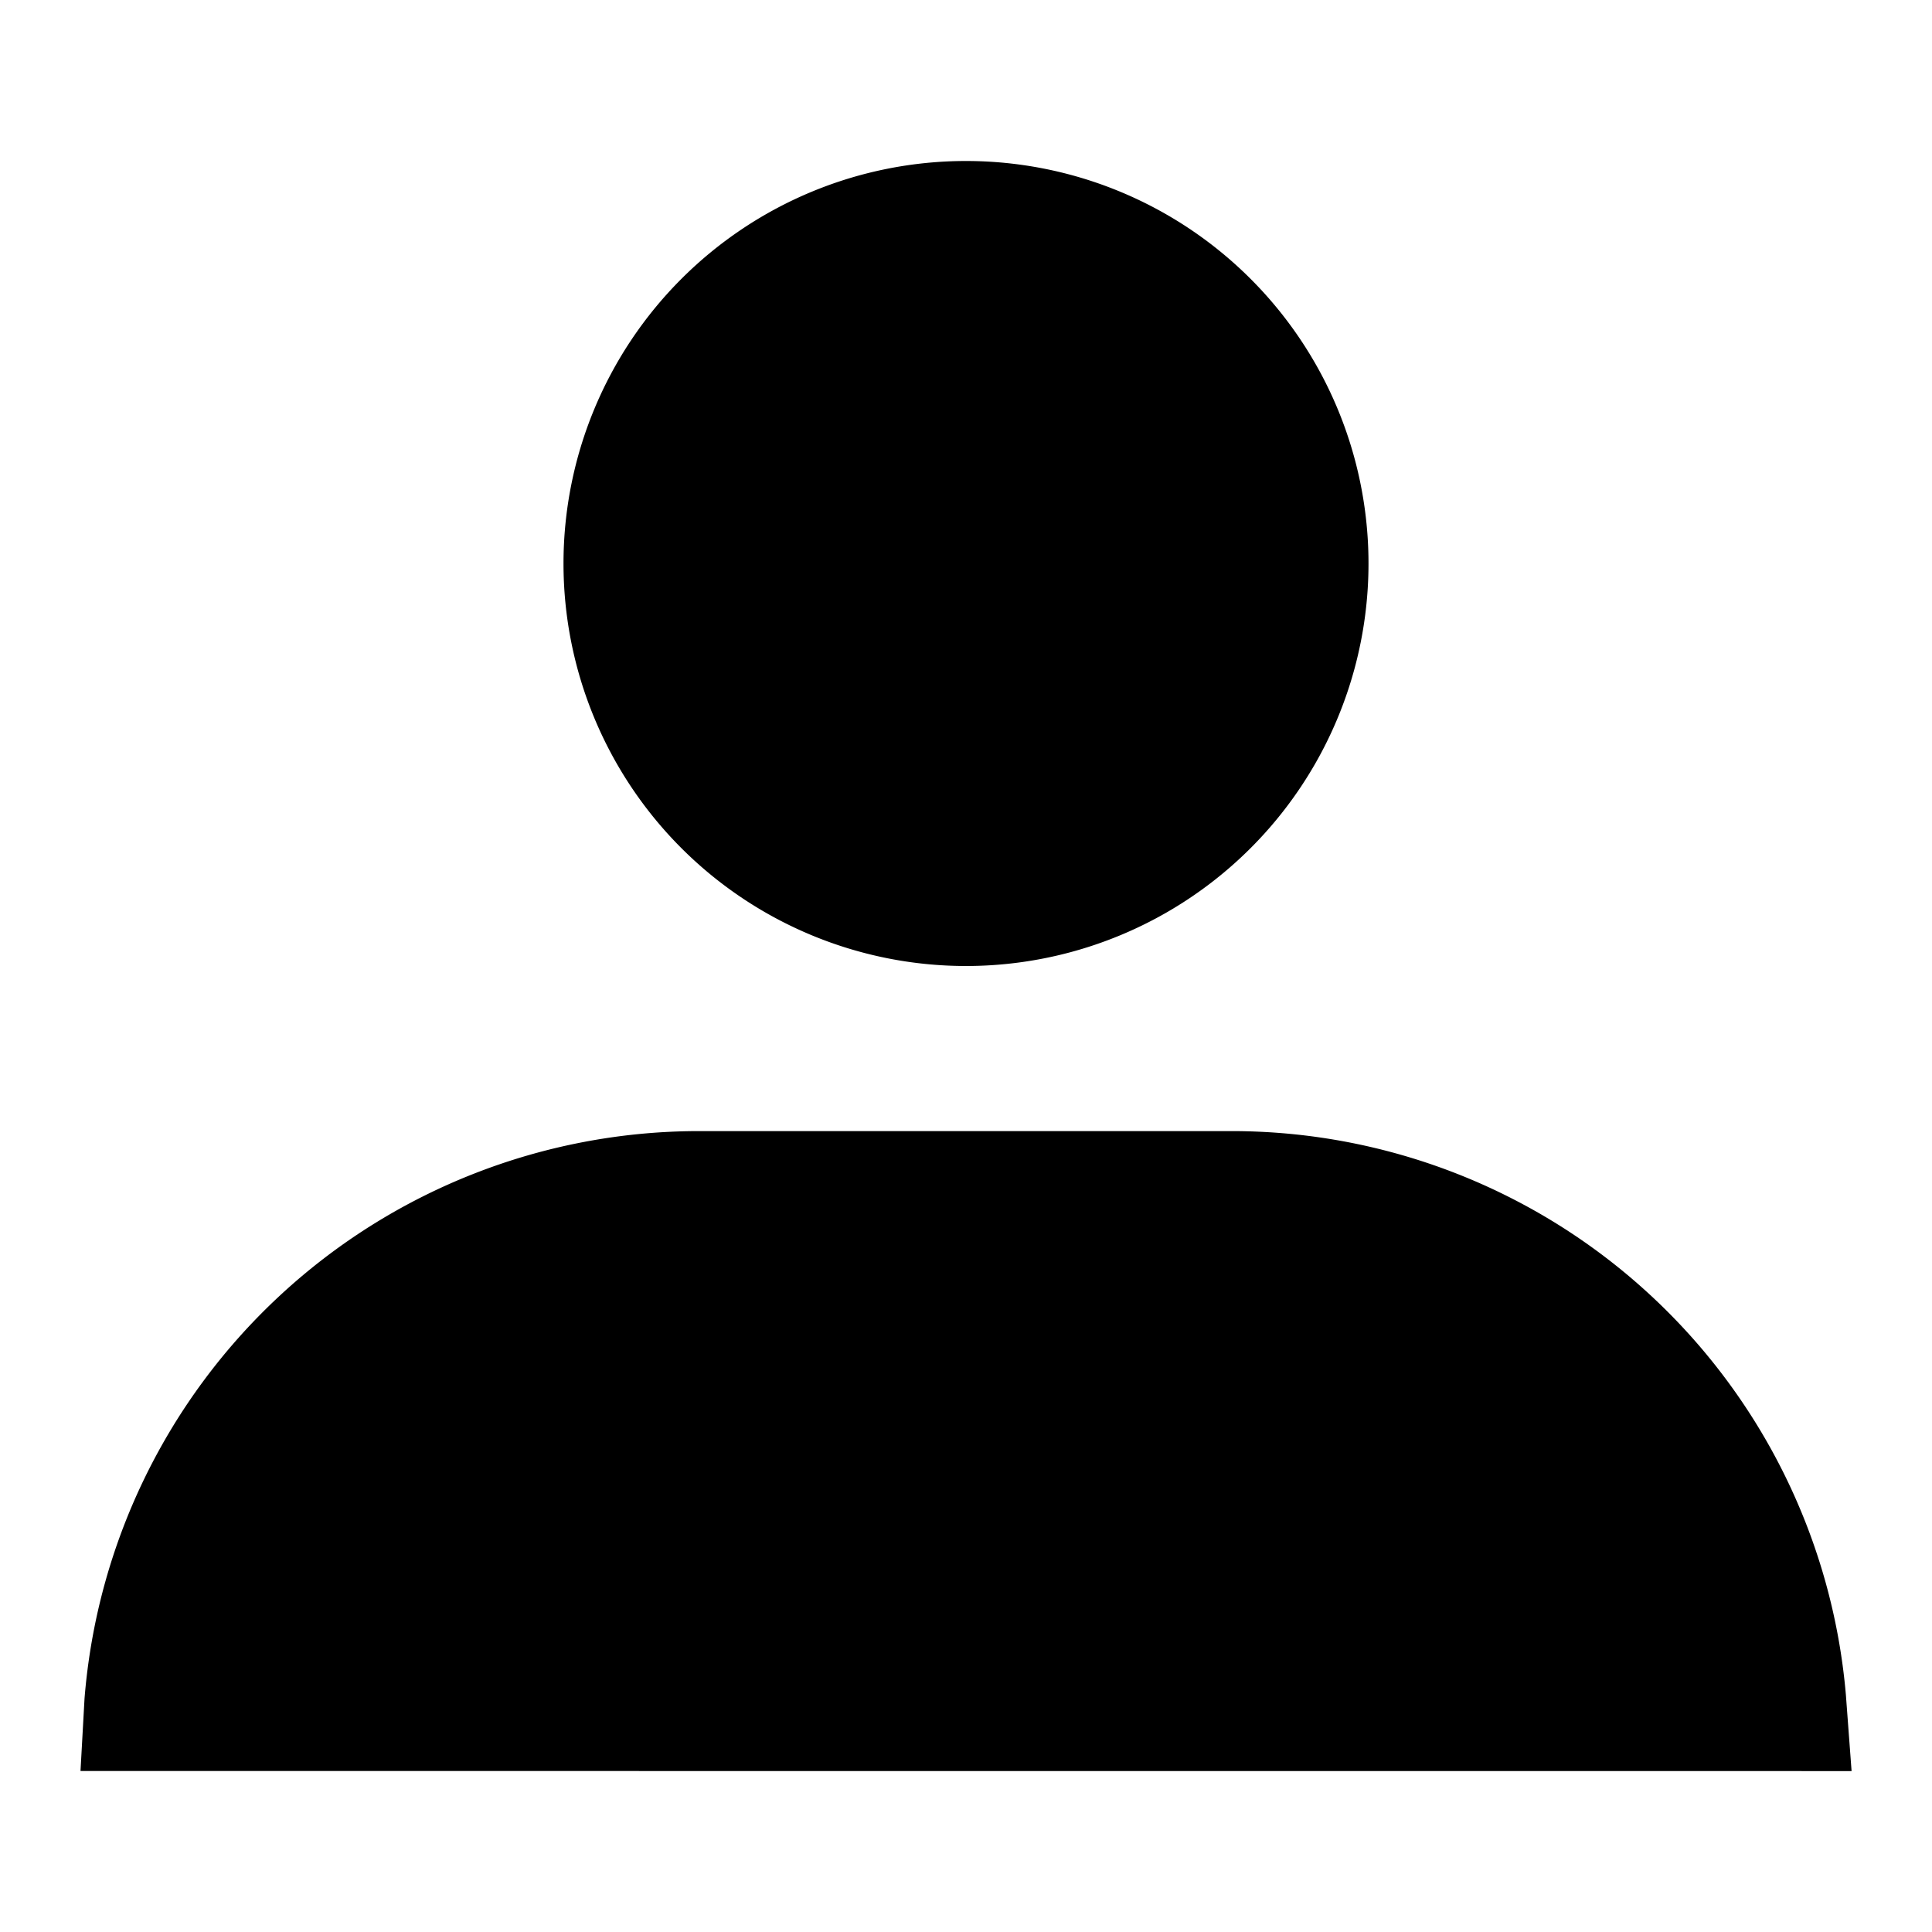 <svg id="Icon_Profile_Fill" data-name="Icon Profile Fill" xmlns="http://www.w3.org/2000/svg" width="24" height="24" viewBox="0 0 24 24">
  <g id="Canvas">
    <rect id="Brand_Icon_Asset_Canvas" data-name="Brand/Icon/Asset/Canvas" width="24" height="24" fill="rgba(0,0,0,0)"/>
  </g>
  <path id="Icon" d="M-6030,20l.05-.9a7.659,7.659,0,0,1,7.611-7.049h6.658a7.658,7.658,0,0,1,7.611,7l.071.95Zm6-15a5,5,0,0,1,5-5,5,5,0,0,1,5,5,5,5,0,0,1-5,5A5,5,0,0,1-6024,5Z" transform="translate(6031 2)"/>
</svg>
